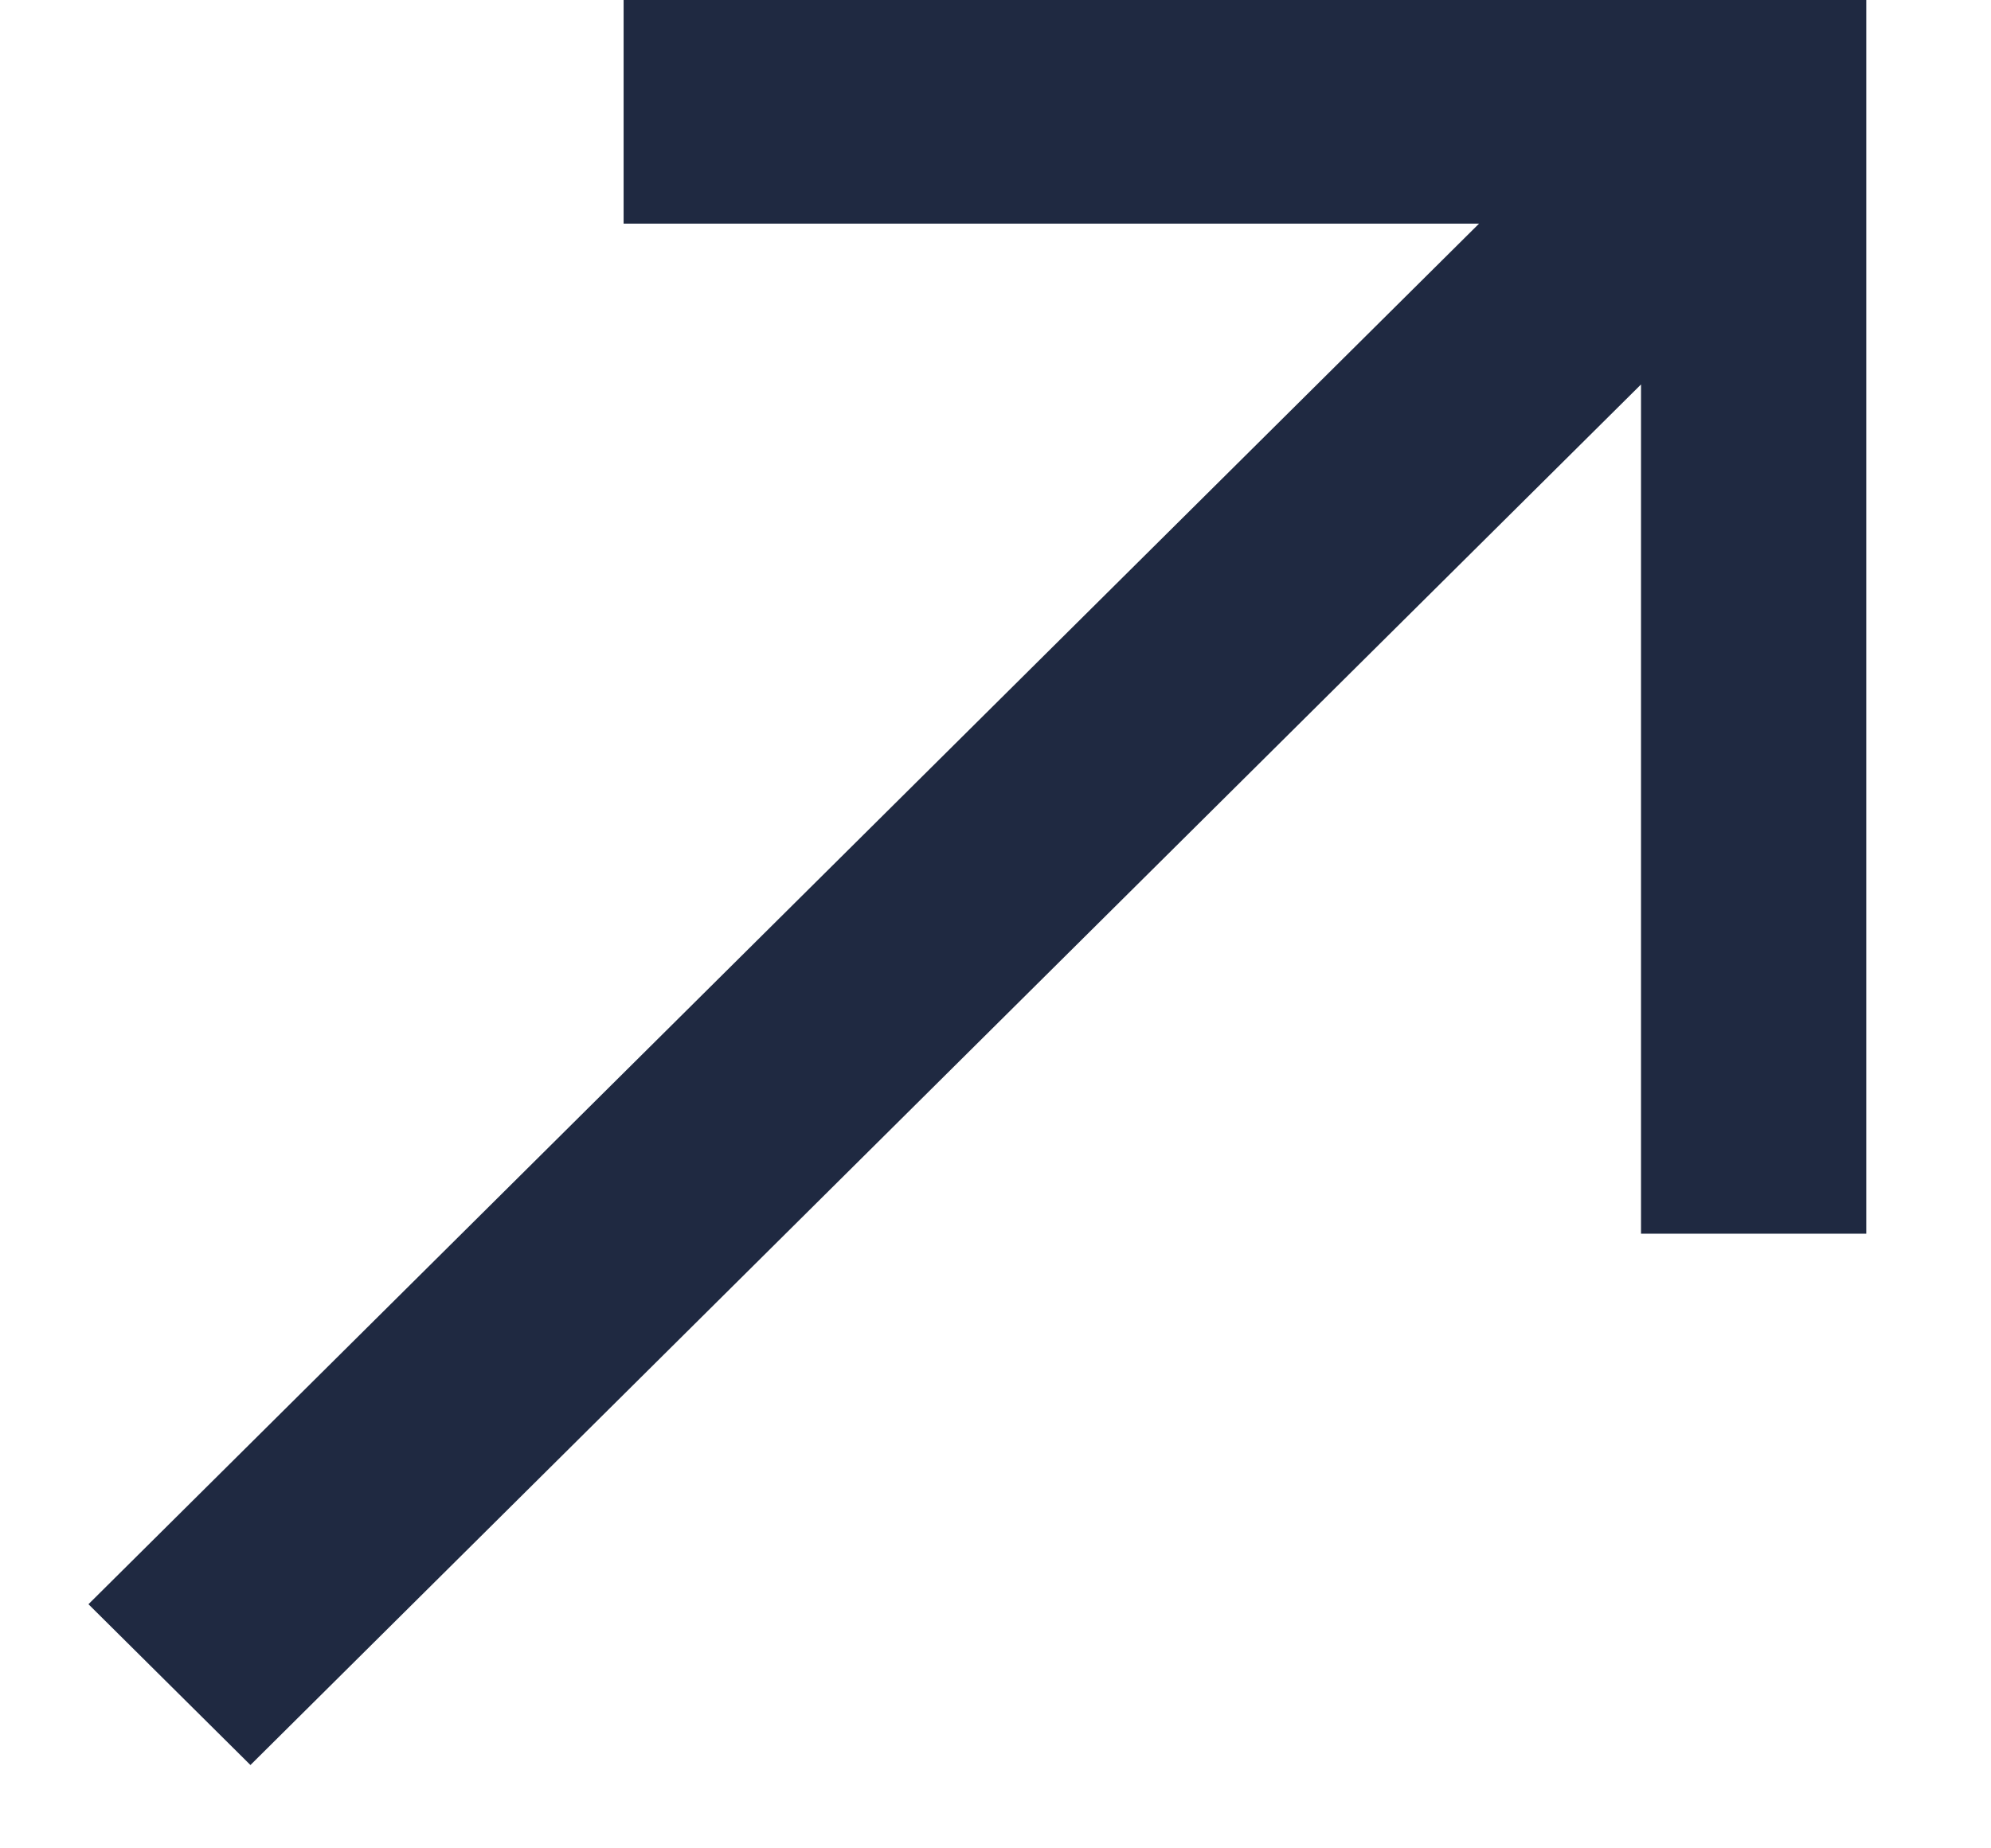 <svg width="14" height="13" viewBox="0 0 14 13" fill="none" xmlns="http://www.w3.org/2000/svg">
<path d="M4.385 1.573H10.4L0.622 11.283L1.761 12.414L11.539 2.704V8.677H13.123V0H4.385V1.573Z" fill="#1F2941"/>
</svg>
